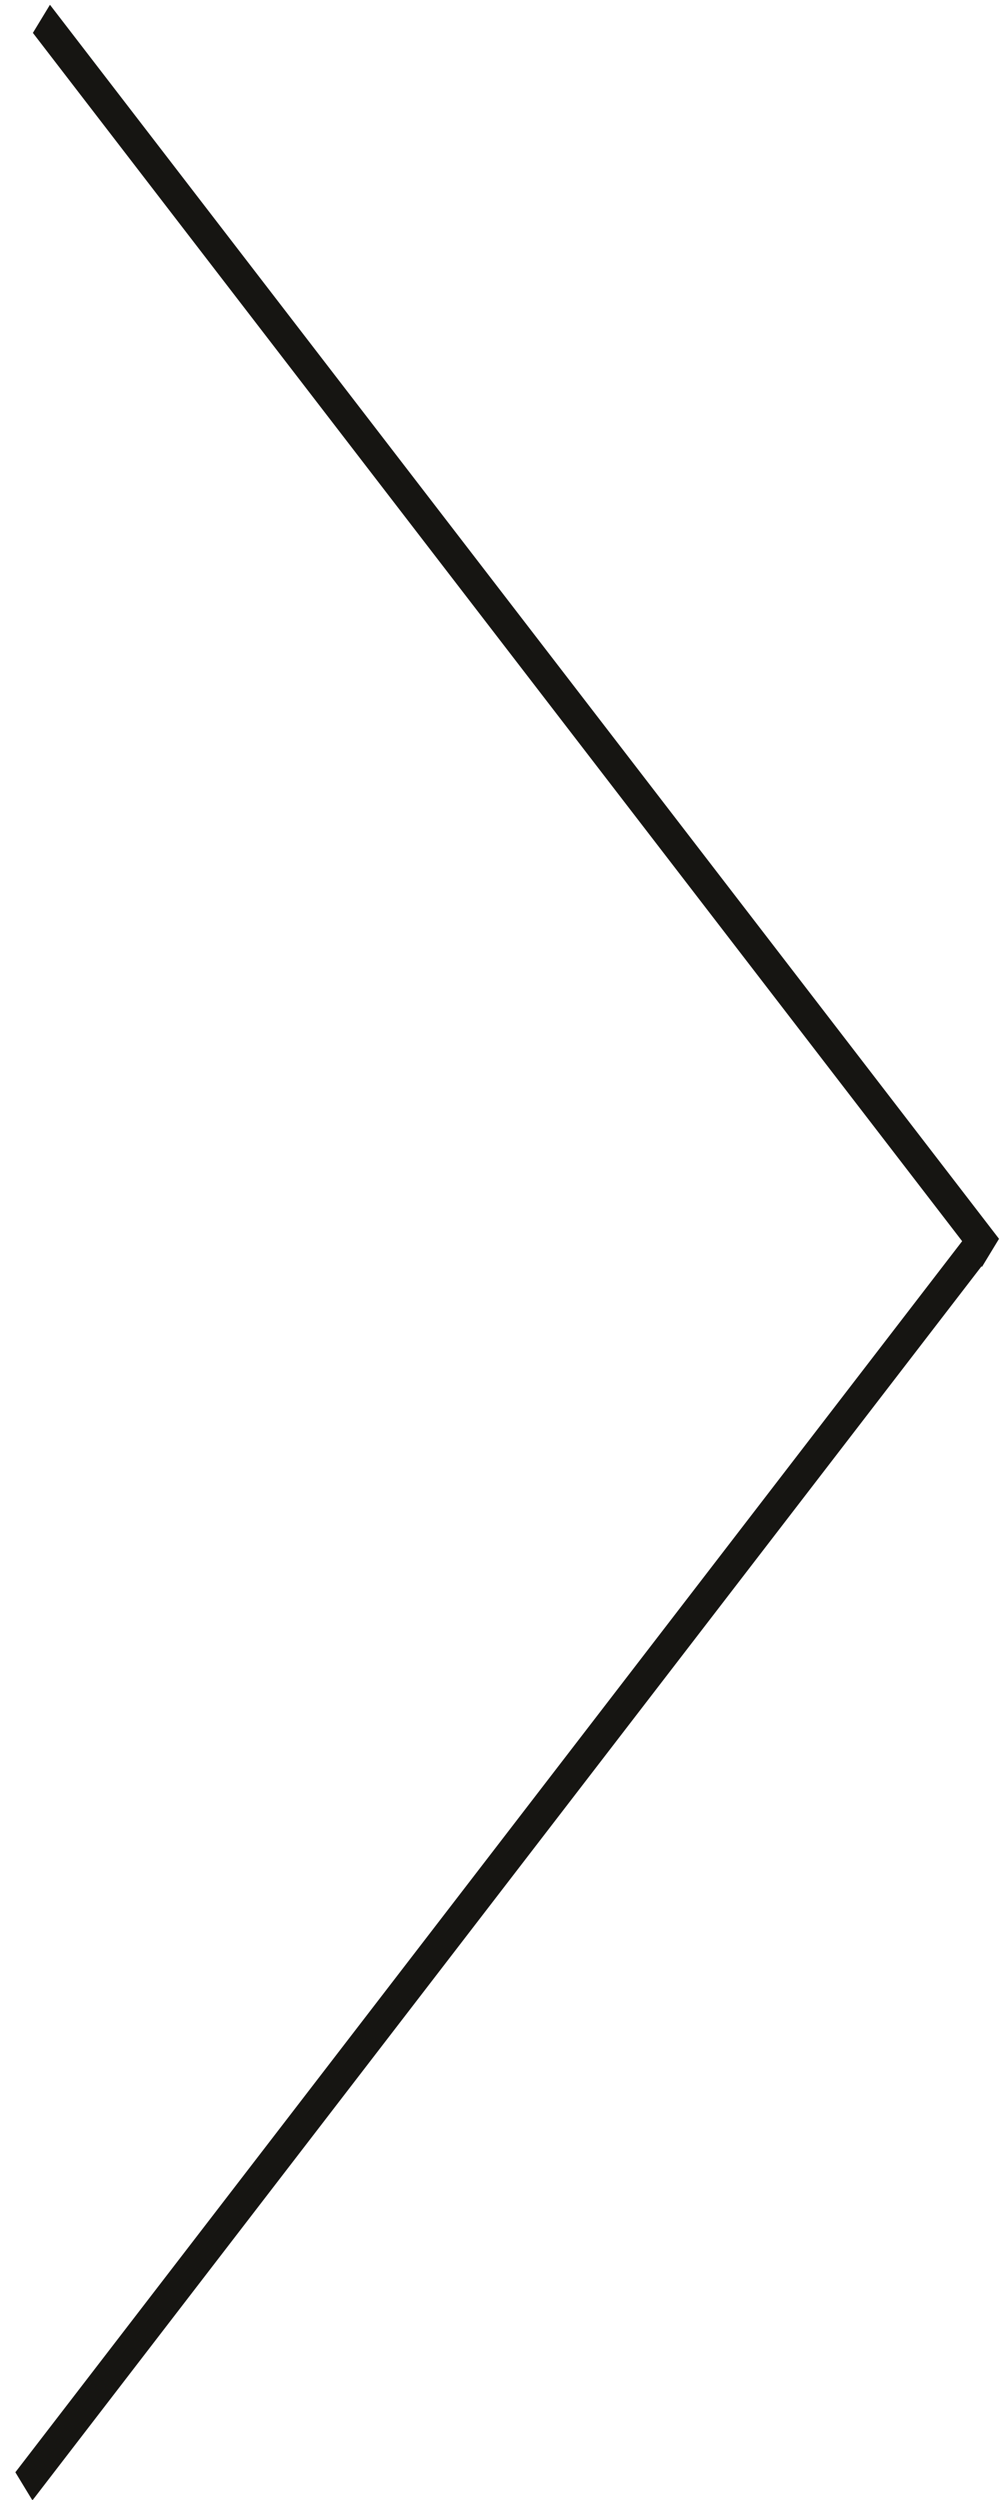<svg width="61" height="152" viewBox="0 0 61 152" fill="none" xmlns="http://www.w3.org/2000/svg">
<line y1="-1" x2="94.623" y2="-1" transform="matrix(-0.61 0.793 0.519 0.855 59.692 77)" stroke="#161512" stroke-width="2"/>
<line y1="-1" x2="94.623" y2="-1" transform="matrix(0.61 0.793 -0.519 0.855 2 2)" stroke="#161512" stroke-width="2"/>
</svg>
